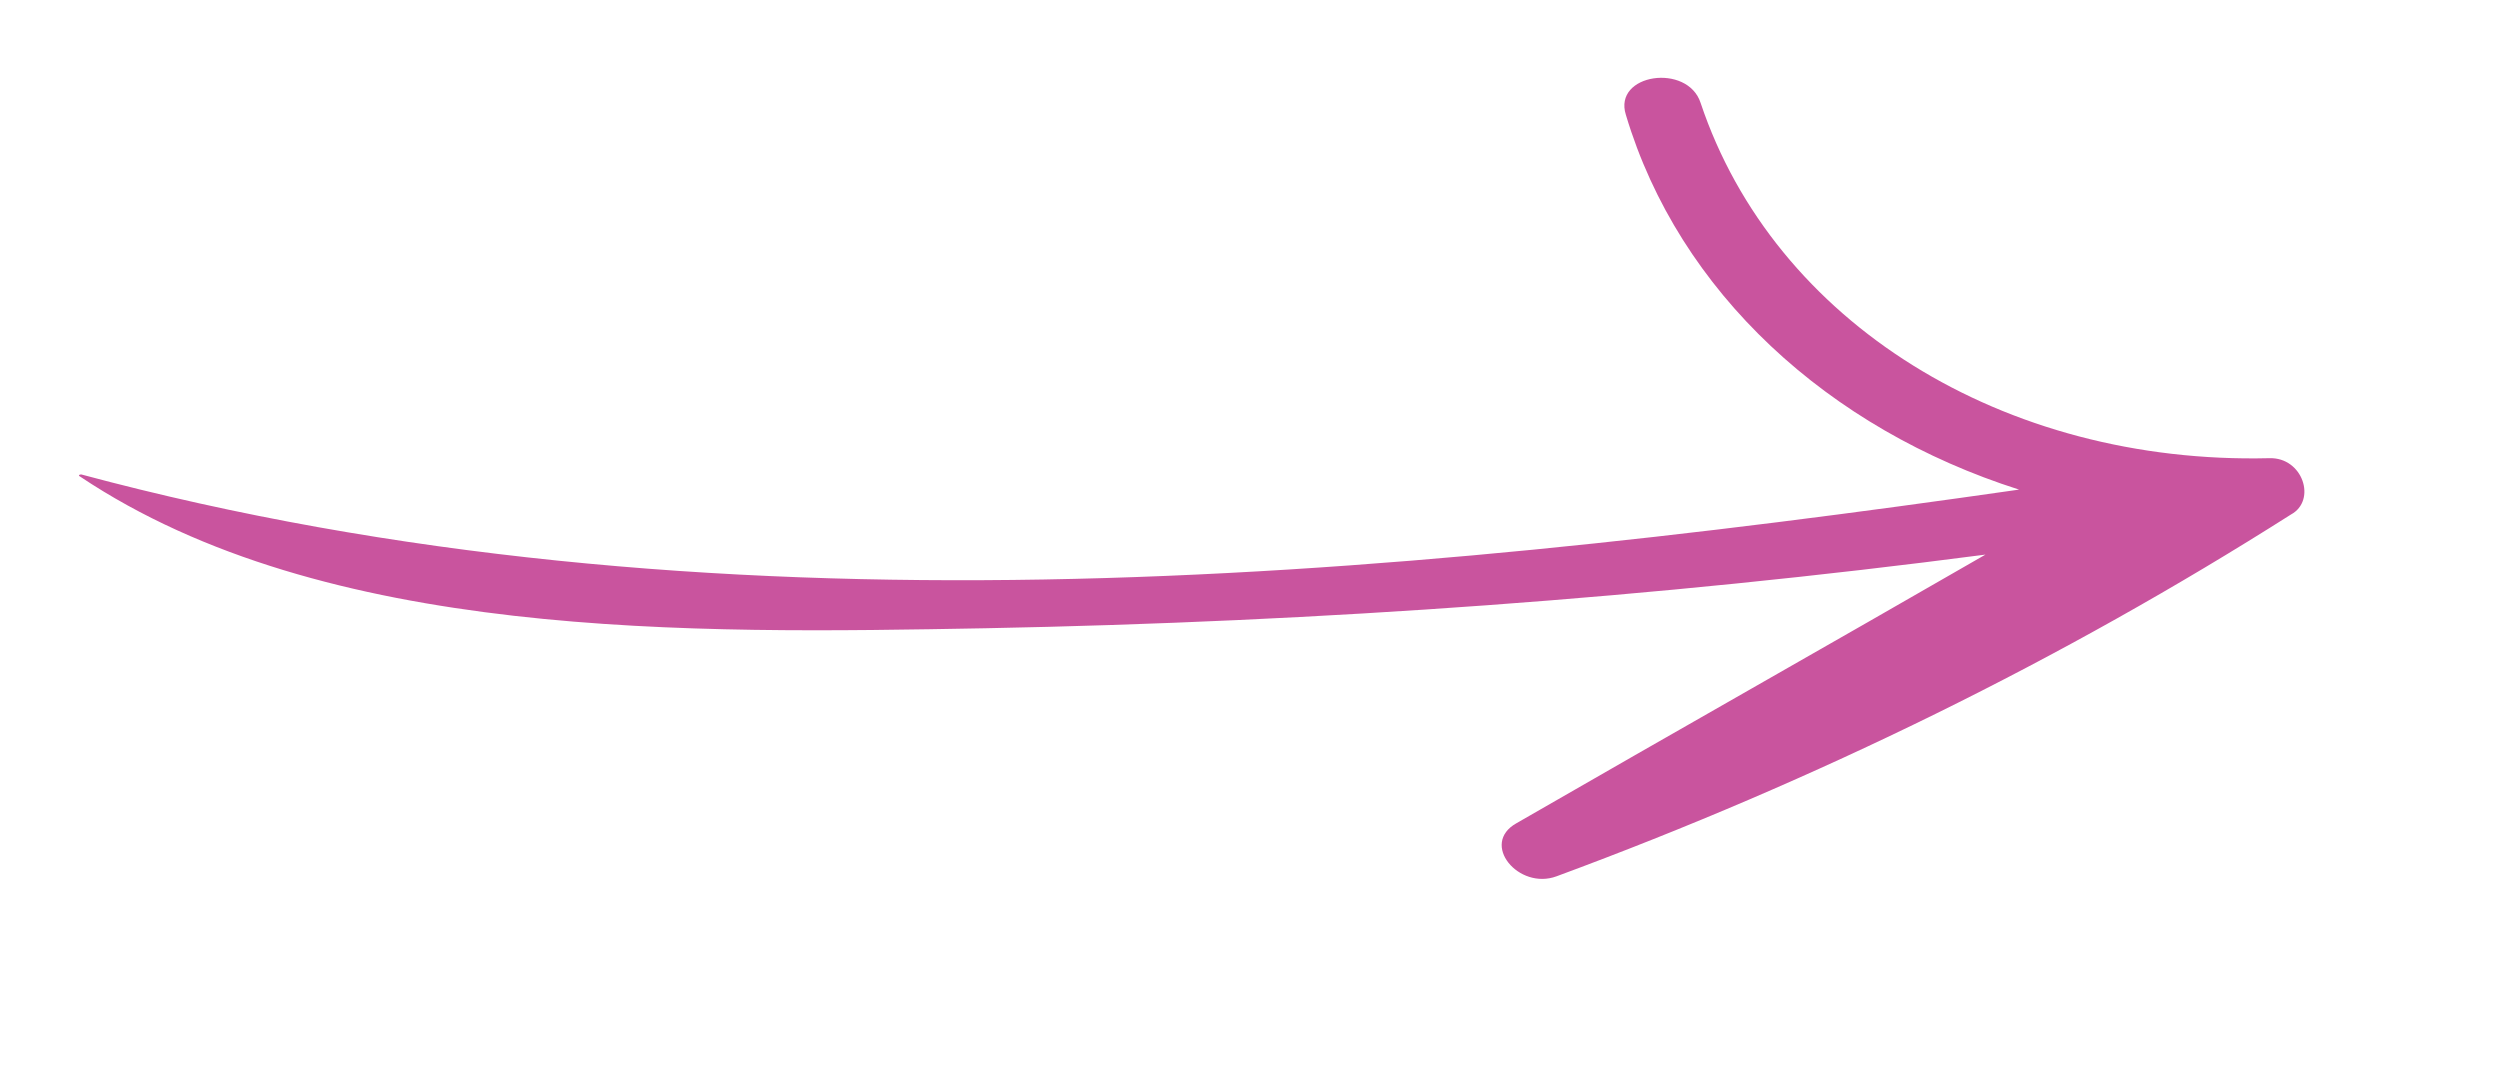 <?xml version="1.0" encoding="utf-8"?>
<!-- Generator: Adobe Illustrator 18.0.0, SVG Export Plug-In . SVG Version: 6.00 Build 0)  -->
<!DOCTYPE svg PUBLIC "-//W3C//DTD SVG 1.1//EN" "http://www.w3.org/Graphics/SVG/1.1/DTD/svg11.dtd">
<svg version="1.1" id="Layer_1" xmlns="http://www.w3.org/2000/svg" xmlns:xlink="http://www.w3.org/1999/xlink" x="0px" y="0px"
	 viewBox="0 0 230.8 100" enable-background="new 0 0 230.8 100" xml:space="preserve">
<path fill="#C9549E" d="M209.5,42.3c-24.5,0.6-45.7-12.5-52.5-32.8c-1.2-3.7-8.1-2.7-6.9,1.1c4.9,16.4,18.7,29,36.3,34.6
	C127.1,53.7,65.2,59.3,7.5,43.8c-0.2,0-0.3,0.1-0.1,0.2C30,59.1,63.7,58.5,91,58c31-0.6,61.7-2.8,92.3-6.8
	c-14.4,8.3-28.9,16.5-43.3,24.8c-3.4,1.9,0.2,6.2,3.7,4.9c24.1-8.9,46.7-20,67.8-33.4C213.9,46.2,212.6,42.2,209.5,42.3z"/>
</svg>
